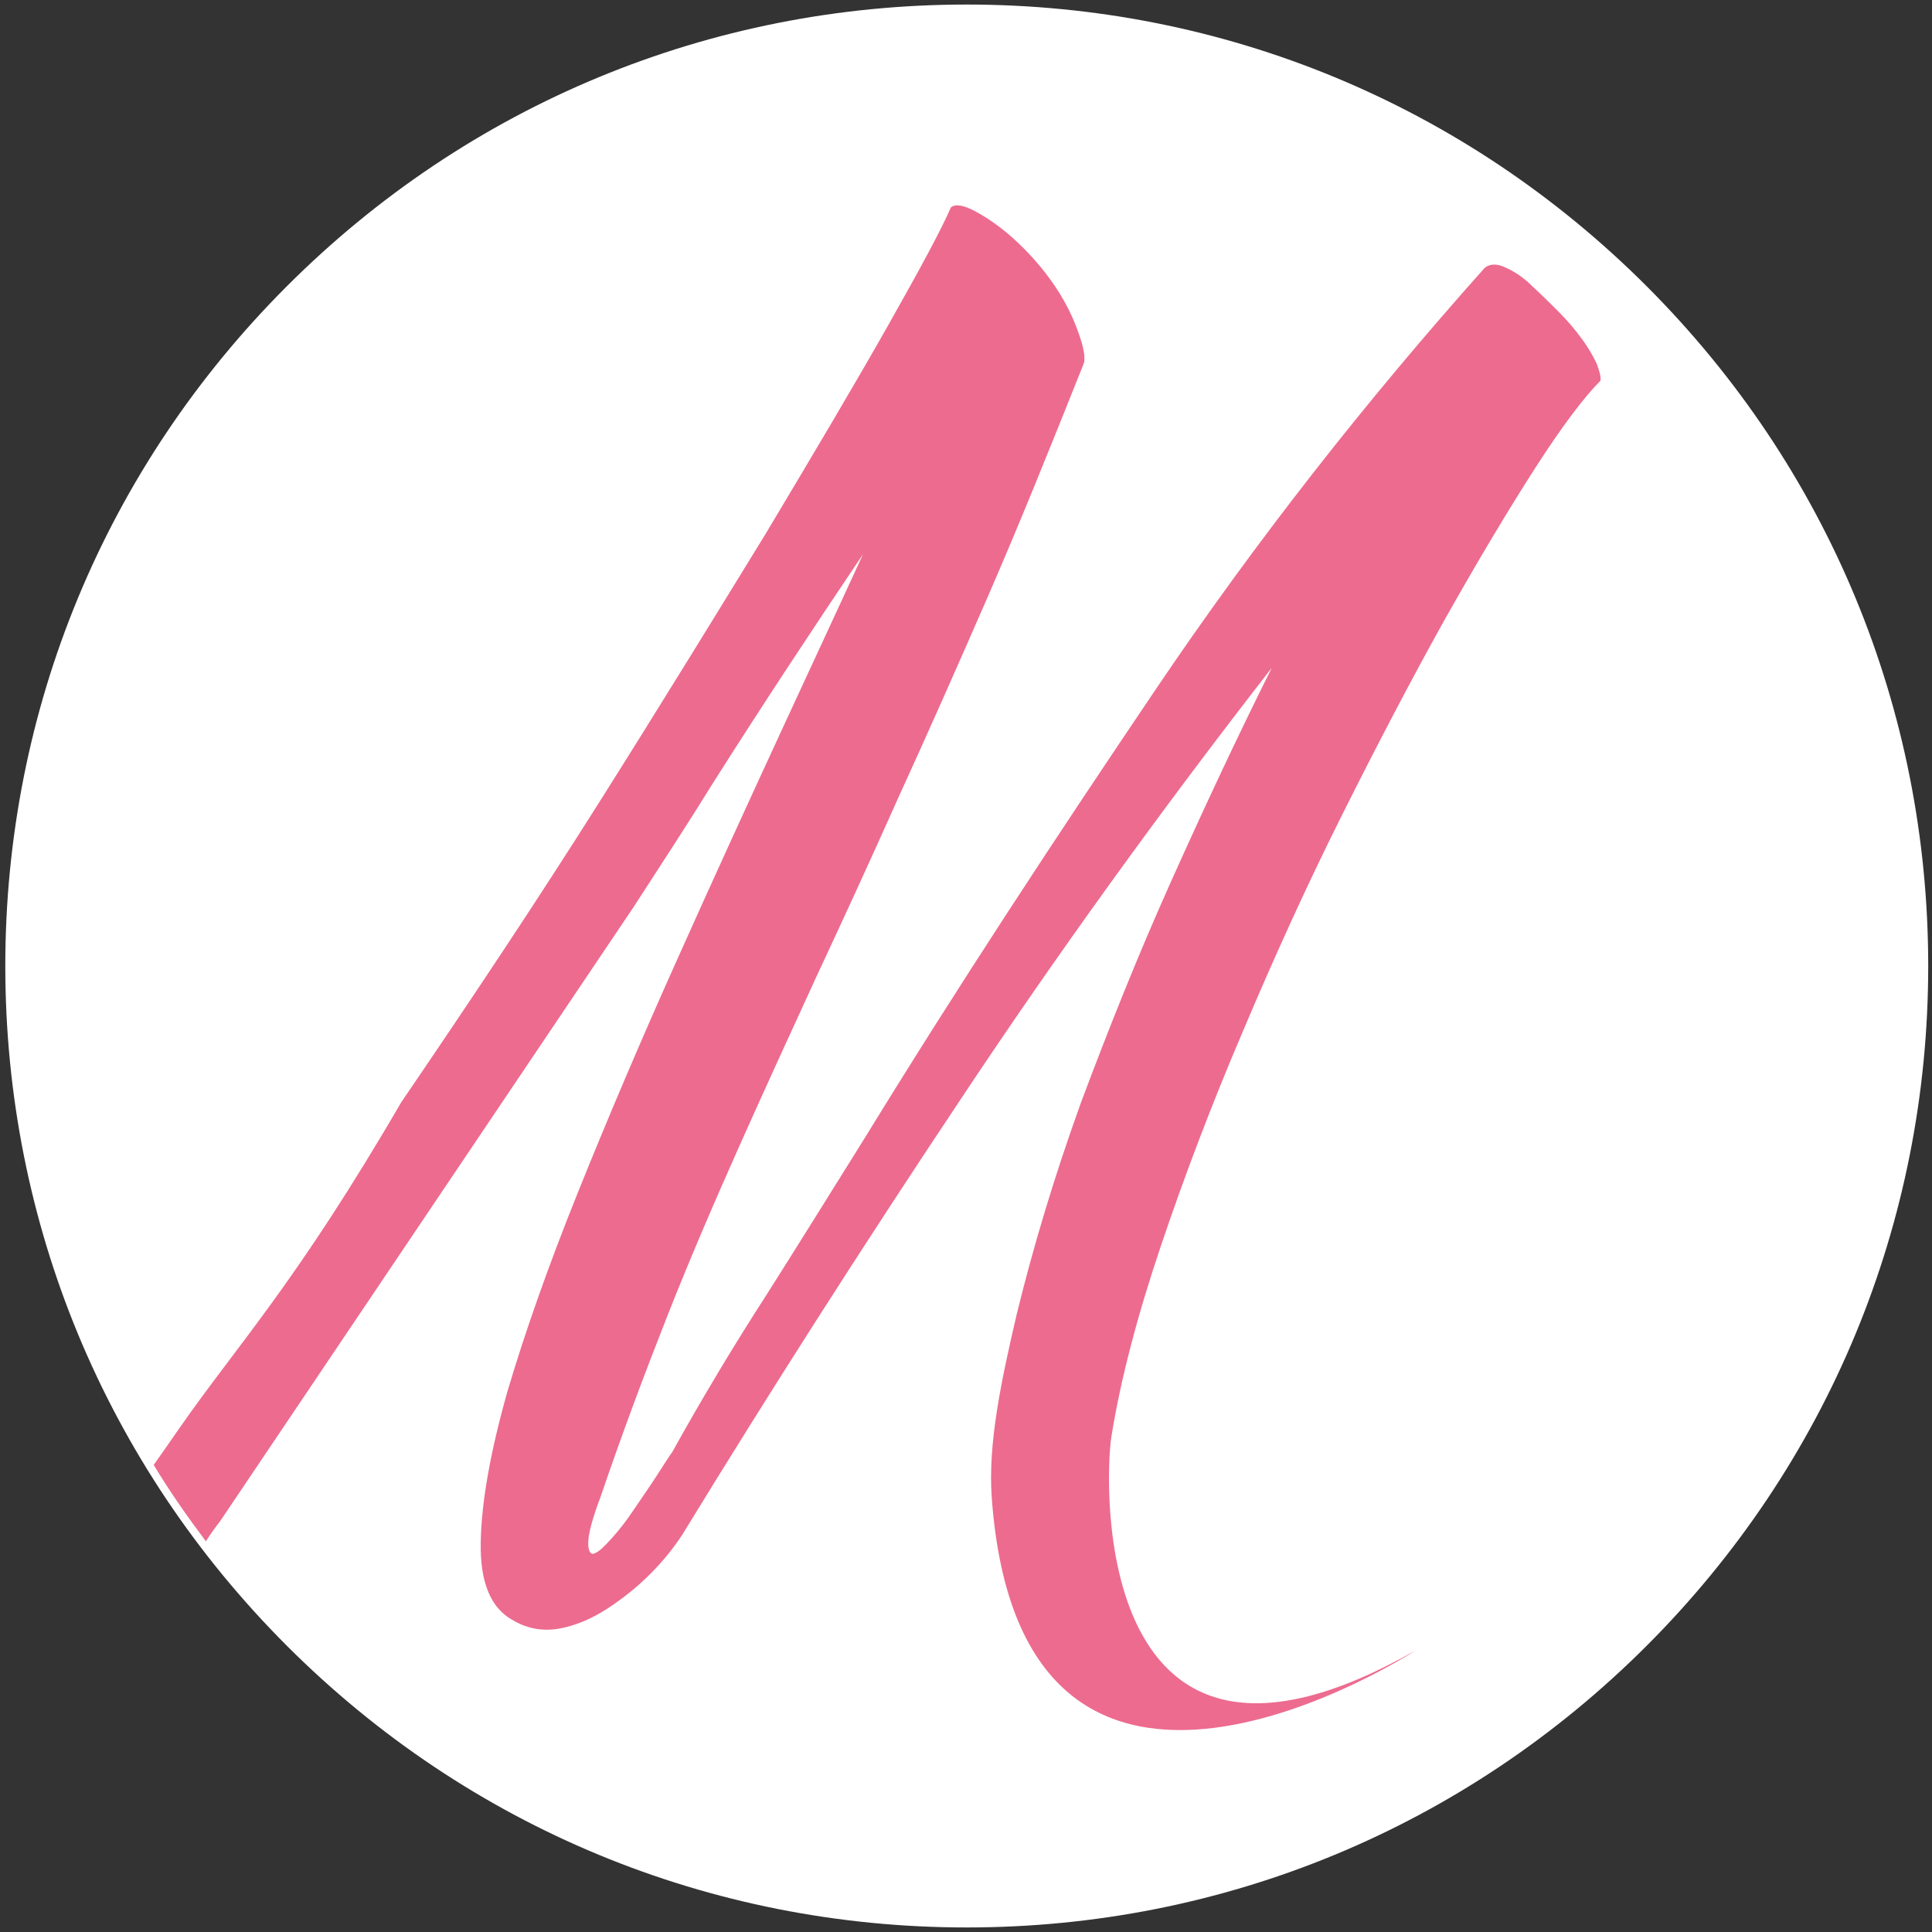 <?xml version="1.0" encoding="utf-8"?>
<!-- Generator: Adobe Illustrator 27.4.1, SVG Export Plug-In . SVG Version: 6.00 Build 0)  -->
<svg version="1.1" id="Capa_2_00000100375342741069337700000016678040719548083866_"
	 xmlns="http://www.w3.org/2000/svg" xmlns:xlink="http://www.w3.org/1999/xlink" x="0px" y="0px" viewBox="0 0 255.2 255.2"
	 style="enable-background:new 0 0 255.2 255.2;" xml:space="preserve">
<rect x="0" y="0" width="255.2" height="255.2" fill="#333333" stroke="none"/>
<style type="text/css">
	.st0{fill:#FFFFFF;}
	.st1{fill:#ED6B8F;}
</style>
<path class="st0" d="M127.7,0.6c-33.9,0-65.8,13.2-89.8,37.2S0.7,93.7,0.7,127.6s13.2,65.8,37.2,89.8s55.9,37.2,89.8,37.2
	s65.8-13.2,89.8-37.2s37.2-55.9,37.2-89.8s-13.2-65.8-37.2-89.8S161.6,0.6,127.7,0.6L127.7,0.6z"/>
<g>
	<path class="st1" d="M83.7,119.8c3.5-5.4,7.1-10.9,10.5-16.4c6.4-10.1,13-20.1,19.8-30.2c-3.3,7.2-6.8,14.7-10.4,22.5
		c-4.9,10.6-9.7,21.1-14.4,31.6c-4.7,10.5-9,20.6-12.9,30.3s-7,18.5-9.3,26.3c-2.2,7.8-3.4,14.4-3.5,19.8c-0.1,5.3,1.3,8.8,4.4,10.4
		c1.9,1.1,4,1.4,6.1,1s4.2-1.3,6.2-2.6s3.9-2.8,5.7-4.6c1.8-1.8,3.2-3.6,4.3-5.3c11.5-18.8,23.7-37.9,36.5-57.1
		c12.8-19.3,26.6-38.4,41.3-57.3c-4.5,9-8.9,18.4-13.3,28.2c-4.4,9.8-8.3,19.6-11.9,29.2c-3.5,9.7-6.3,19-8.5,28
		c-2.1,9-3.8,17.1-3.3,24.2c3.9,54.2,56,20.2,56,20.2c-42.9,24.4-41.1-22.5-40.2-28.2c1.2-7.5,3.4-15.9,6.5-25.1
		c3.1-9.2,6.7-18.7,10.8-28.3c4.1-9.7,8.4-19.2,13.1-28.6c4.7-9.4,9.2-18,13.6-25.9c4.4-7.8,8.4-14.5,12-20.1s6.5-9.4,8.6-11.5
		c0.1-0.5-0.1-1.2-0.5-2.3c-0.5-1-1.1-2.1-2-3.3c-0.8-1.1-1.8-2.3-3-3.5s-2.3-2.3-3.4-3.3c-1.1-1.1-2.2-1.9-3.5-2.5
		c-1.2-0.6-2.2-0.6-2.9,0c-15.8,17.7-30.3,36.2-43.4,55.6s-26,39-38.4,59.2c-4.3,6.9-8.6,13.8-12.9,20.6c-4.4,6.8-8.6,13.8-12.6,21
		c-0.5,0.7-1.2,1.8-2.1,3.2s-1.9,2.8-2.9,4.3s-2,2.8-3,3.9c-1,1.1-1.7,1.8-2.3,2c-0.5,0.2-0.8-0.3-0.8-1.4c0-1.1,0.5-3.1,1.6-6
		c2.9-8.5,5.9-16.5,8.9-24.1s6.2-15,9.5-22.4s6.7-14.8,10.1-22.2c3.5-7.5,7.1-15.3,10.8-23.6c3.8-8.3,7.7-17.1,11.8-26.5
		s8.3-19.8,12.8-31.1c0.2-1.2-0.3-2.8-1.1-4.9c-2.4-6.2-7.2-10.6-8.7-11.9s-3.1-2.4-4.6-3.2c-1.5-0.8-2.6-1-3.2-0.5
		c-1.2,2.8-4,8-8.3,15.6s-9.7,16.7-16.1,27.4c-6.5,10.6-13.8,22.5-22,35.5s-17,26.2-26.2,39.7c-13.9,23.9-21.6,32-29.2,42.9
		c-1.6,2.3-2.7,3.9-3.5,5c2.1,3.5,4.5,6.9,6.9,10.1c0.3-0.5,0.9-1.4,1.9-2.7L83.7,119.8z"/>
</g>
</svg>
